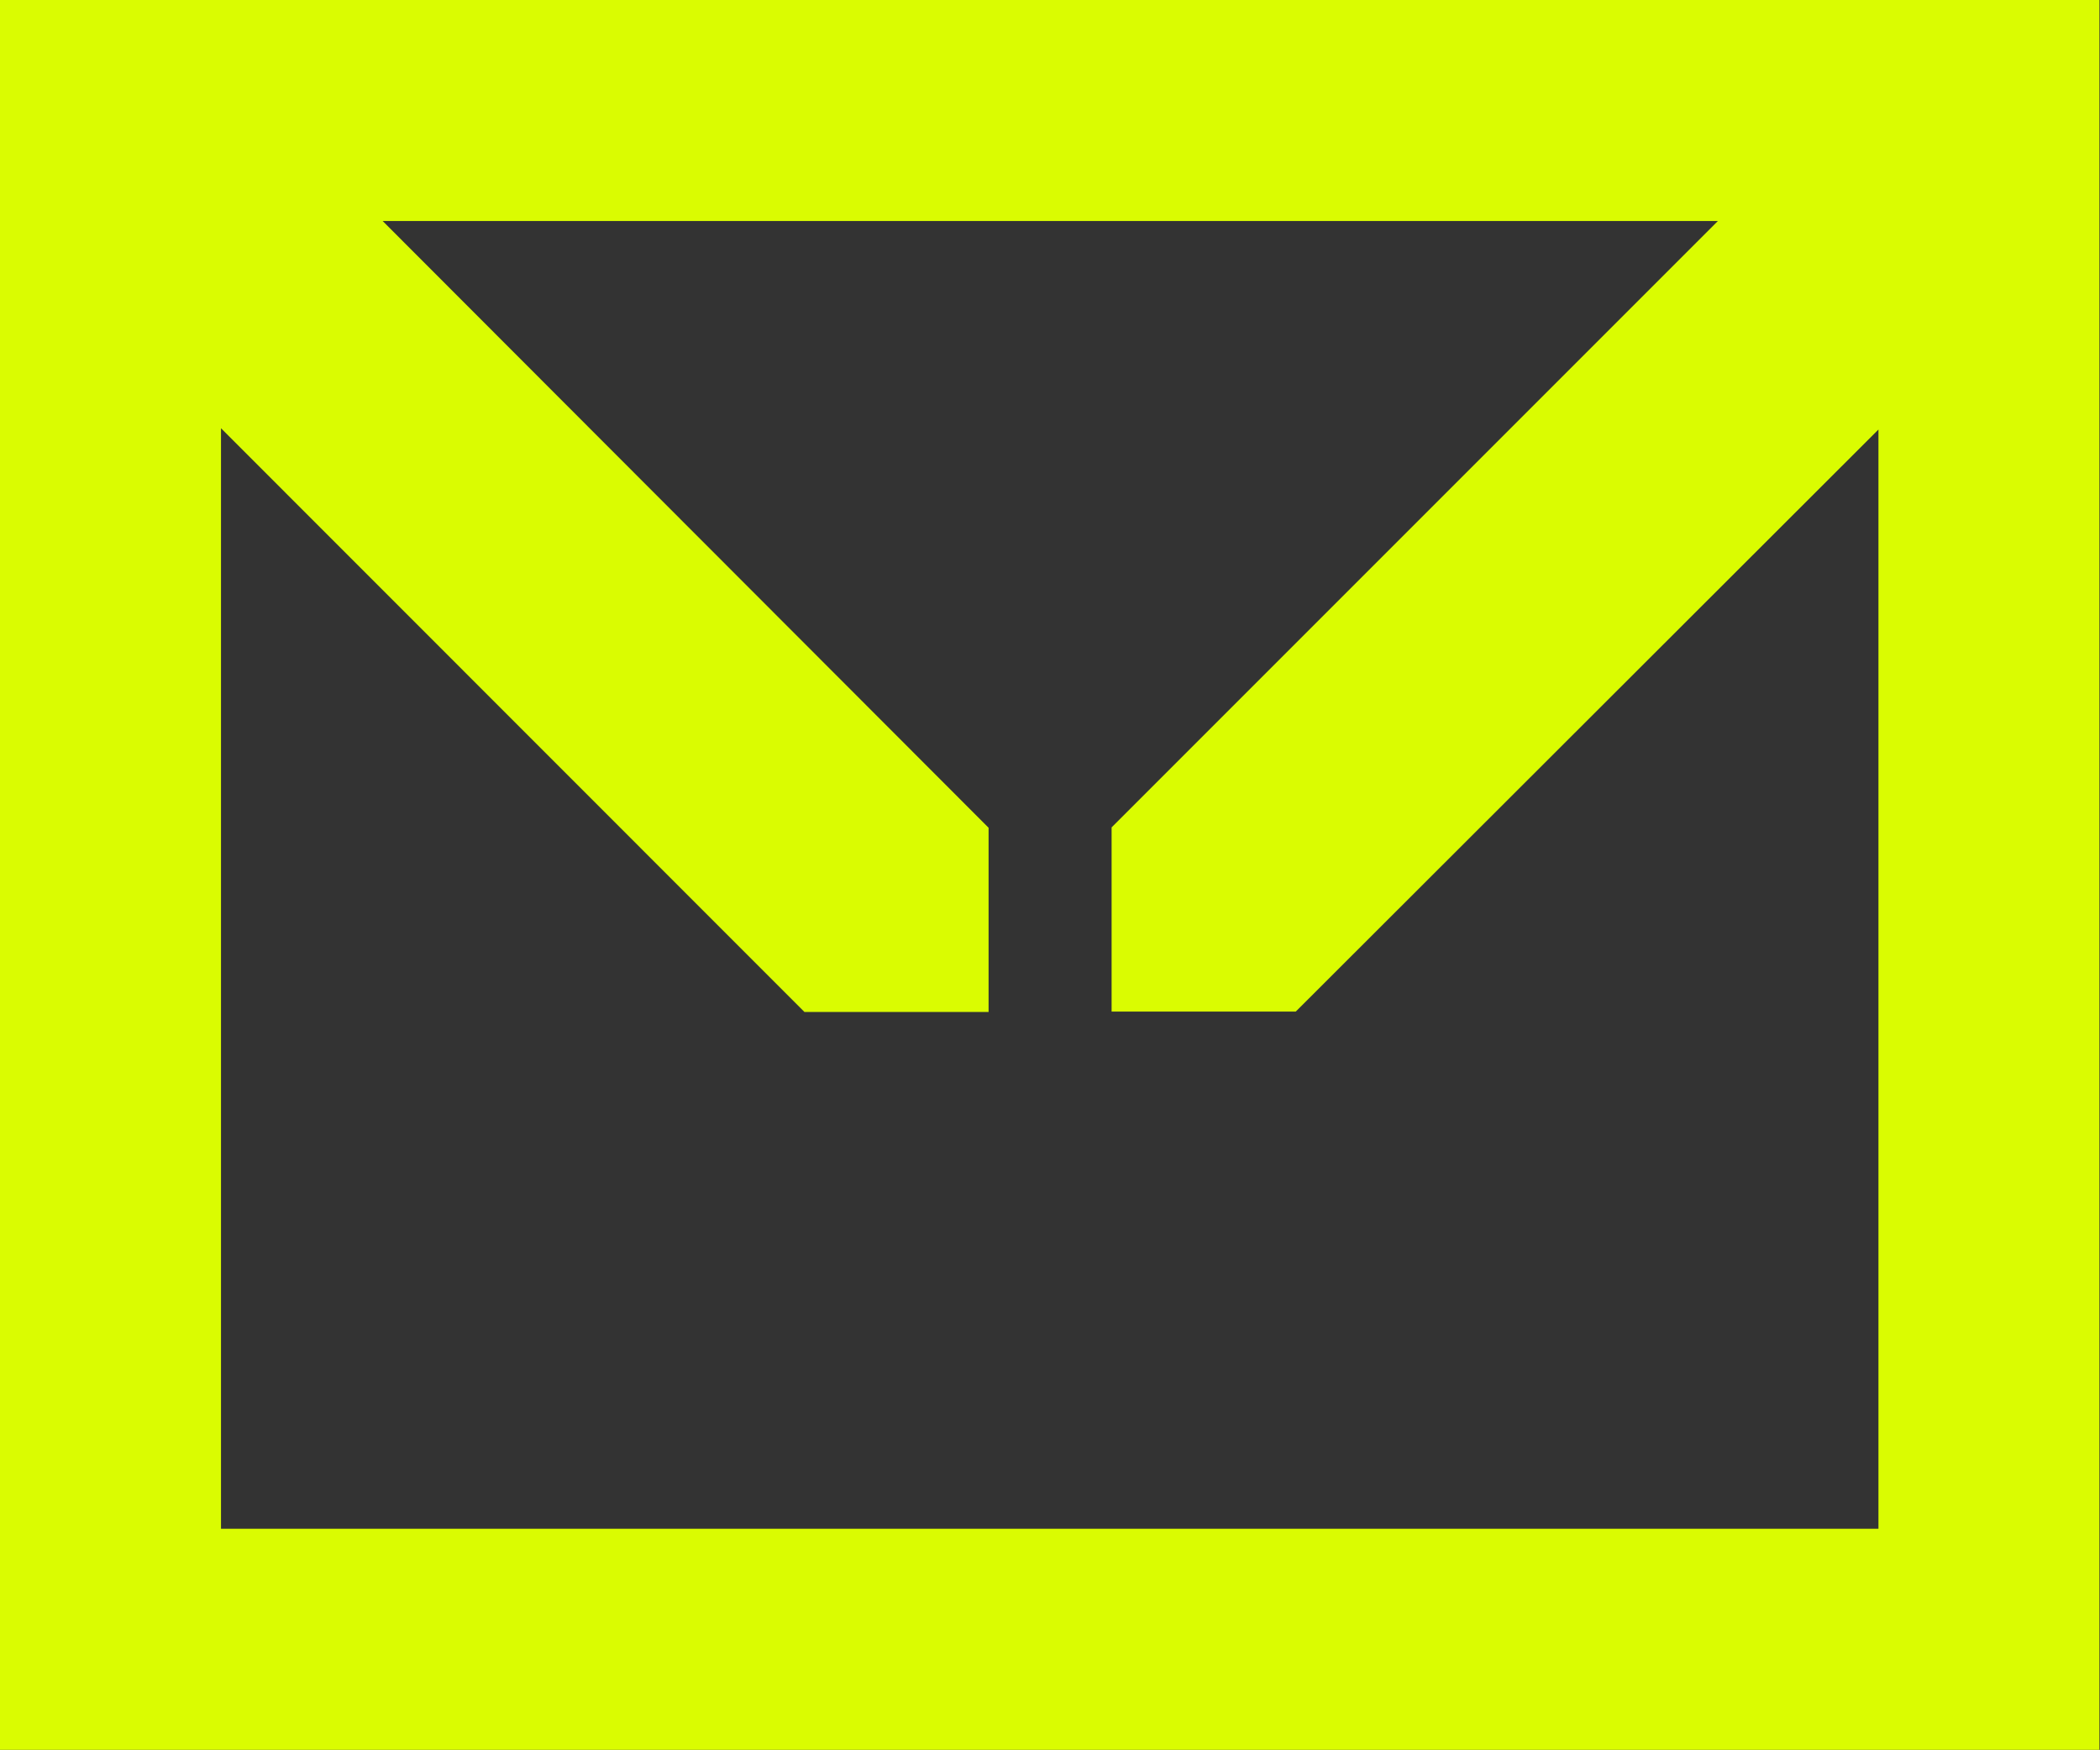<svg xmlns="http://www.w3.org/2000/svg" viewBox="0 0 114.03 95"><rect x="0" y="0" width="114.03" height="95" fill="#333333" stroke="none"/><defs><style>.cls-1{fill:#dafc01;}</style></defs><g id="Слой_2" data-name="Слой 2"><g id="squares"><g id="square_12" data-name="square 12"><path class="cls-1" d="M114,11.29l0,0V0H0V95H114V11.32ZM102,38V83H12V23.25L43.68,54.94h10v-10L20.78,12h72.5L60.36,44.92v10h10L102,23.32Z"/></g></g></g></svg>